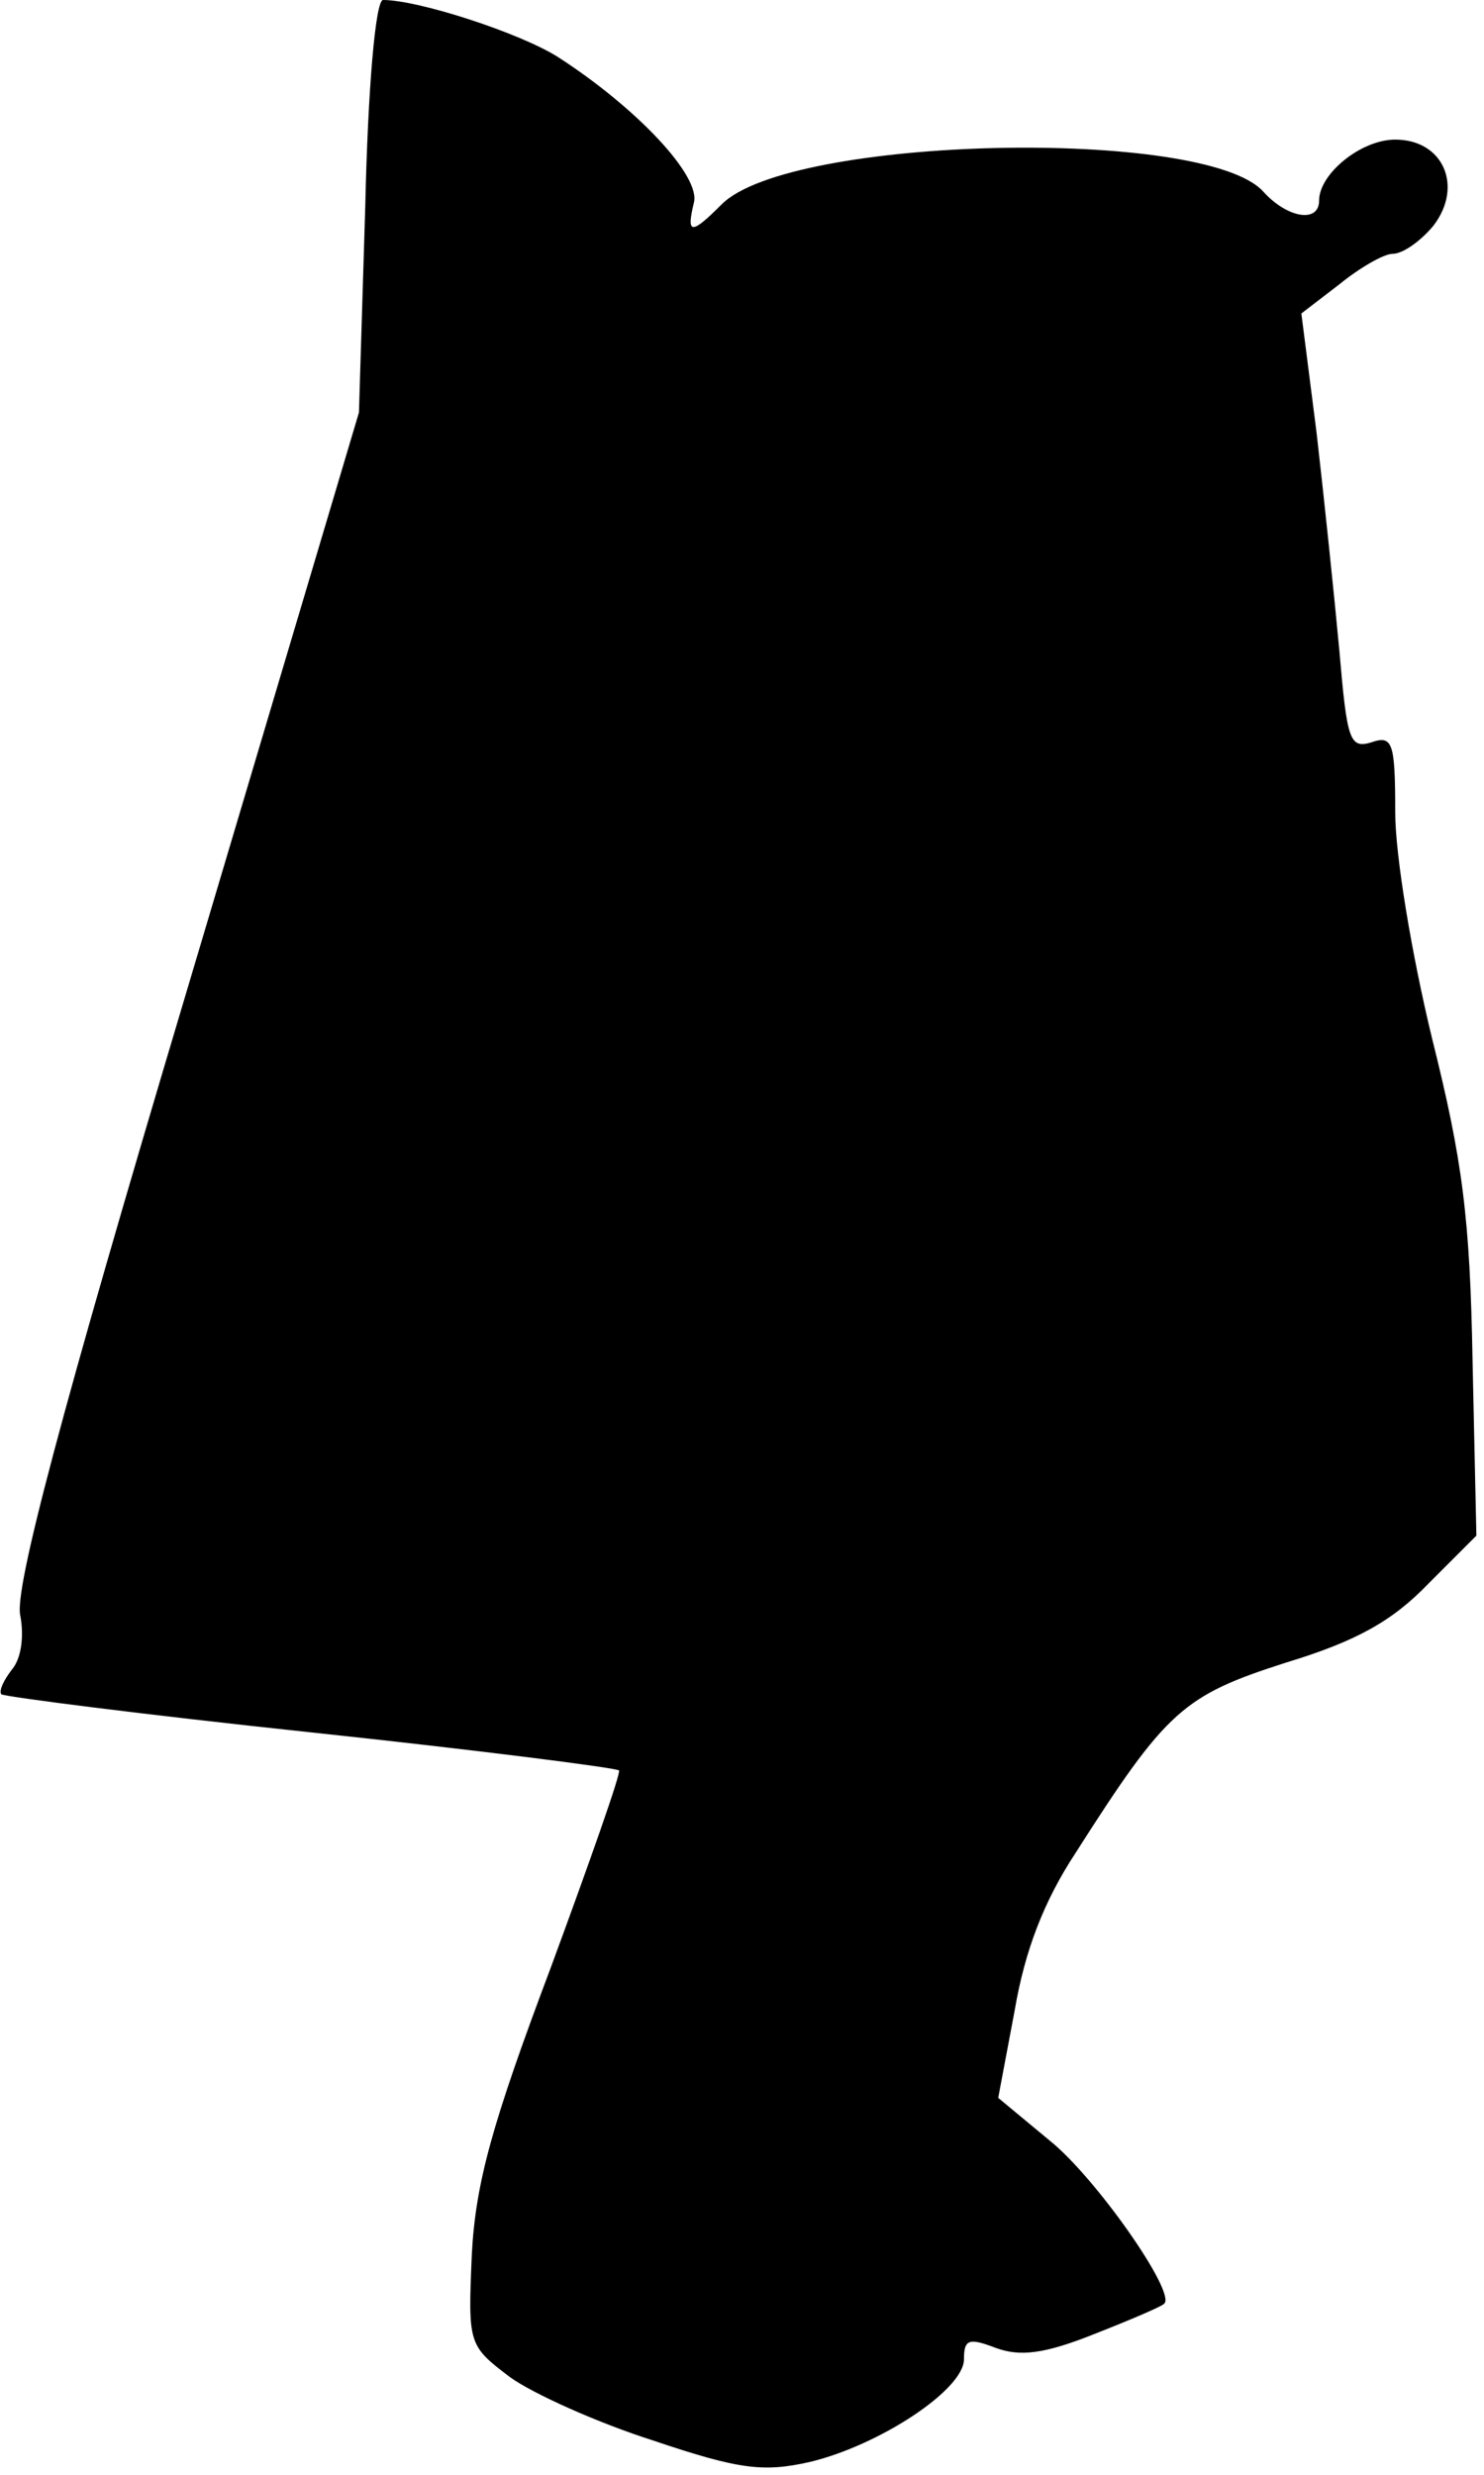 <?xml version="1.0" standalone="no"?>
<!DOCTYPE svg PUBLIC "-//W3C//DTD SVG 20010904//EN"
 "http://www.w3.org/TR/2001/REC-SVG-20010904/DTD/svg10.dtd">
<svg version="1.0" xmlns="http://www.w3.org/2000/svg"
 width="117pt" height="195pt" viewBox="0 0 117 195"
 preserveAspectRatio="xMidYMid meet">
<g transform="translate(0,195) scale(0.1,-0.1)"
fill="#000000" stroke="none">
<path fill="#000000" stroke="none" d="M288 1788 l-5 -163 -137 -460 c-98
-328 -135 -468 -130 -488 3 -16 1 -34 -7 -43 -6 -8 -10 -16 -8 -19 3 -2 112
-16 244 -30 132 -14 241 -28 243 -30 2 -1 -23 -72 -54 -156 -46 -122 -59 -169
-62 -225 -3 -71 -3 -72 30 -97 18 -13 69 -36 113 -50 68 -23 87 -25 123 -17
55 13 122 57 122 81 0 16 4 17 25 9 19 -7 38 -5 78 11 28 11 54 22 55 24 9 9
-54 99 -90 128 l-41 34 13 69 c8 47 23 86 48 124 72 113 85 124 166 150 56 17
84 33 112 62 l38 38 -3 137 c-2 114 -8 159 -32 255 -16 66 -29 144 -29 178 0
55 -2 61 -19 55 -17 -5 -19 2 -25 72 -4 43 -12 120 -18 172 l-12 94 30 23 c16
13 35 24 42 24 8 0 22 10 32 22 24 31 8 68 -30 68 -27 0 -60 -27 -60 -48 0
-18 -25 -14 -44 7 -46 51 -373 44 -427 -10 -24 -24 -28 -24 -22 1 6 21 -45 75
-107 115 -30 19 -110 45 -138 45 -6 0 -12 -71 -14 -162z"/>
</g>
</svg>

